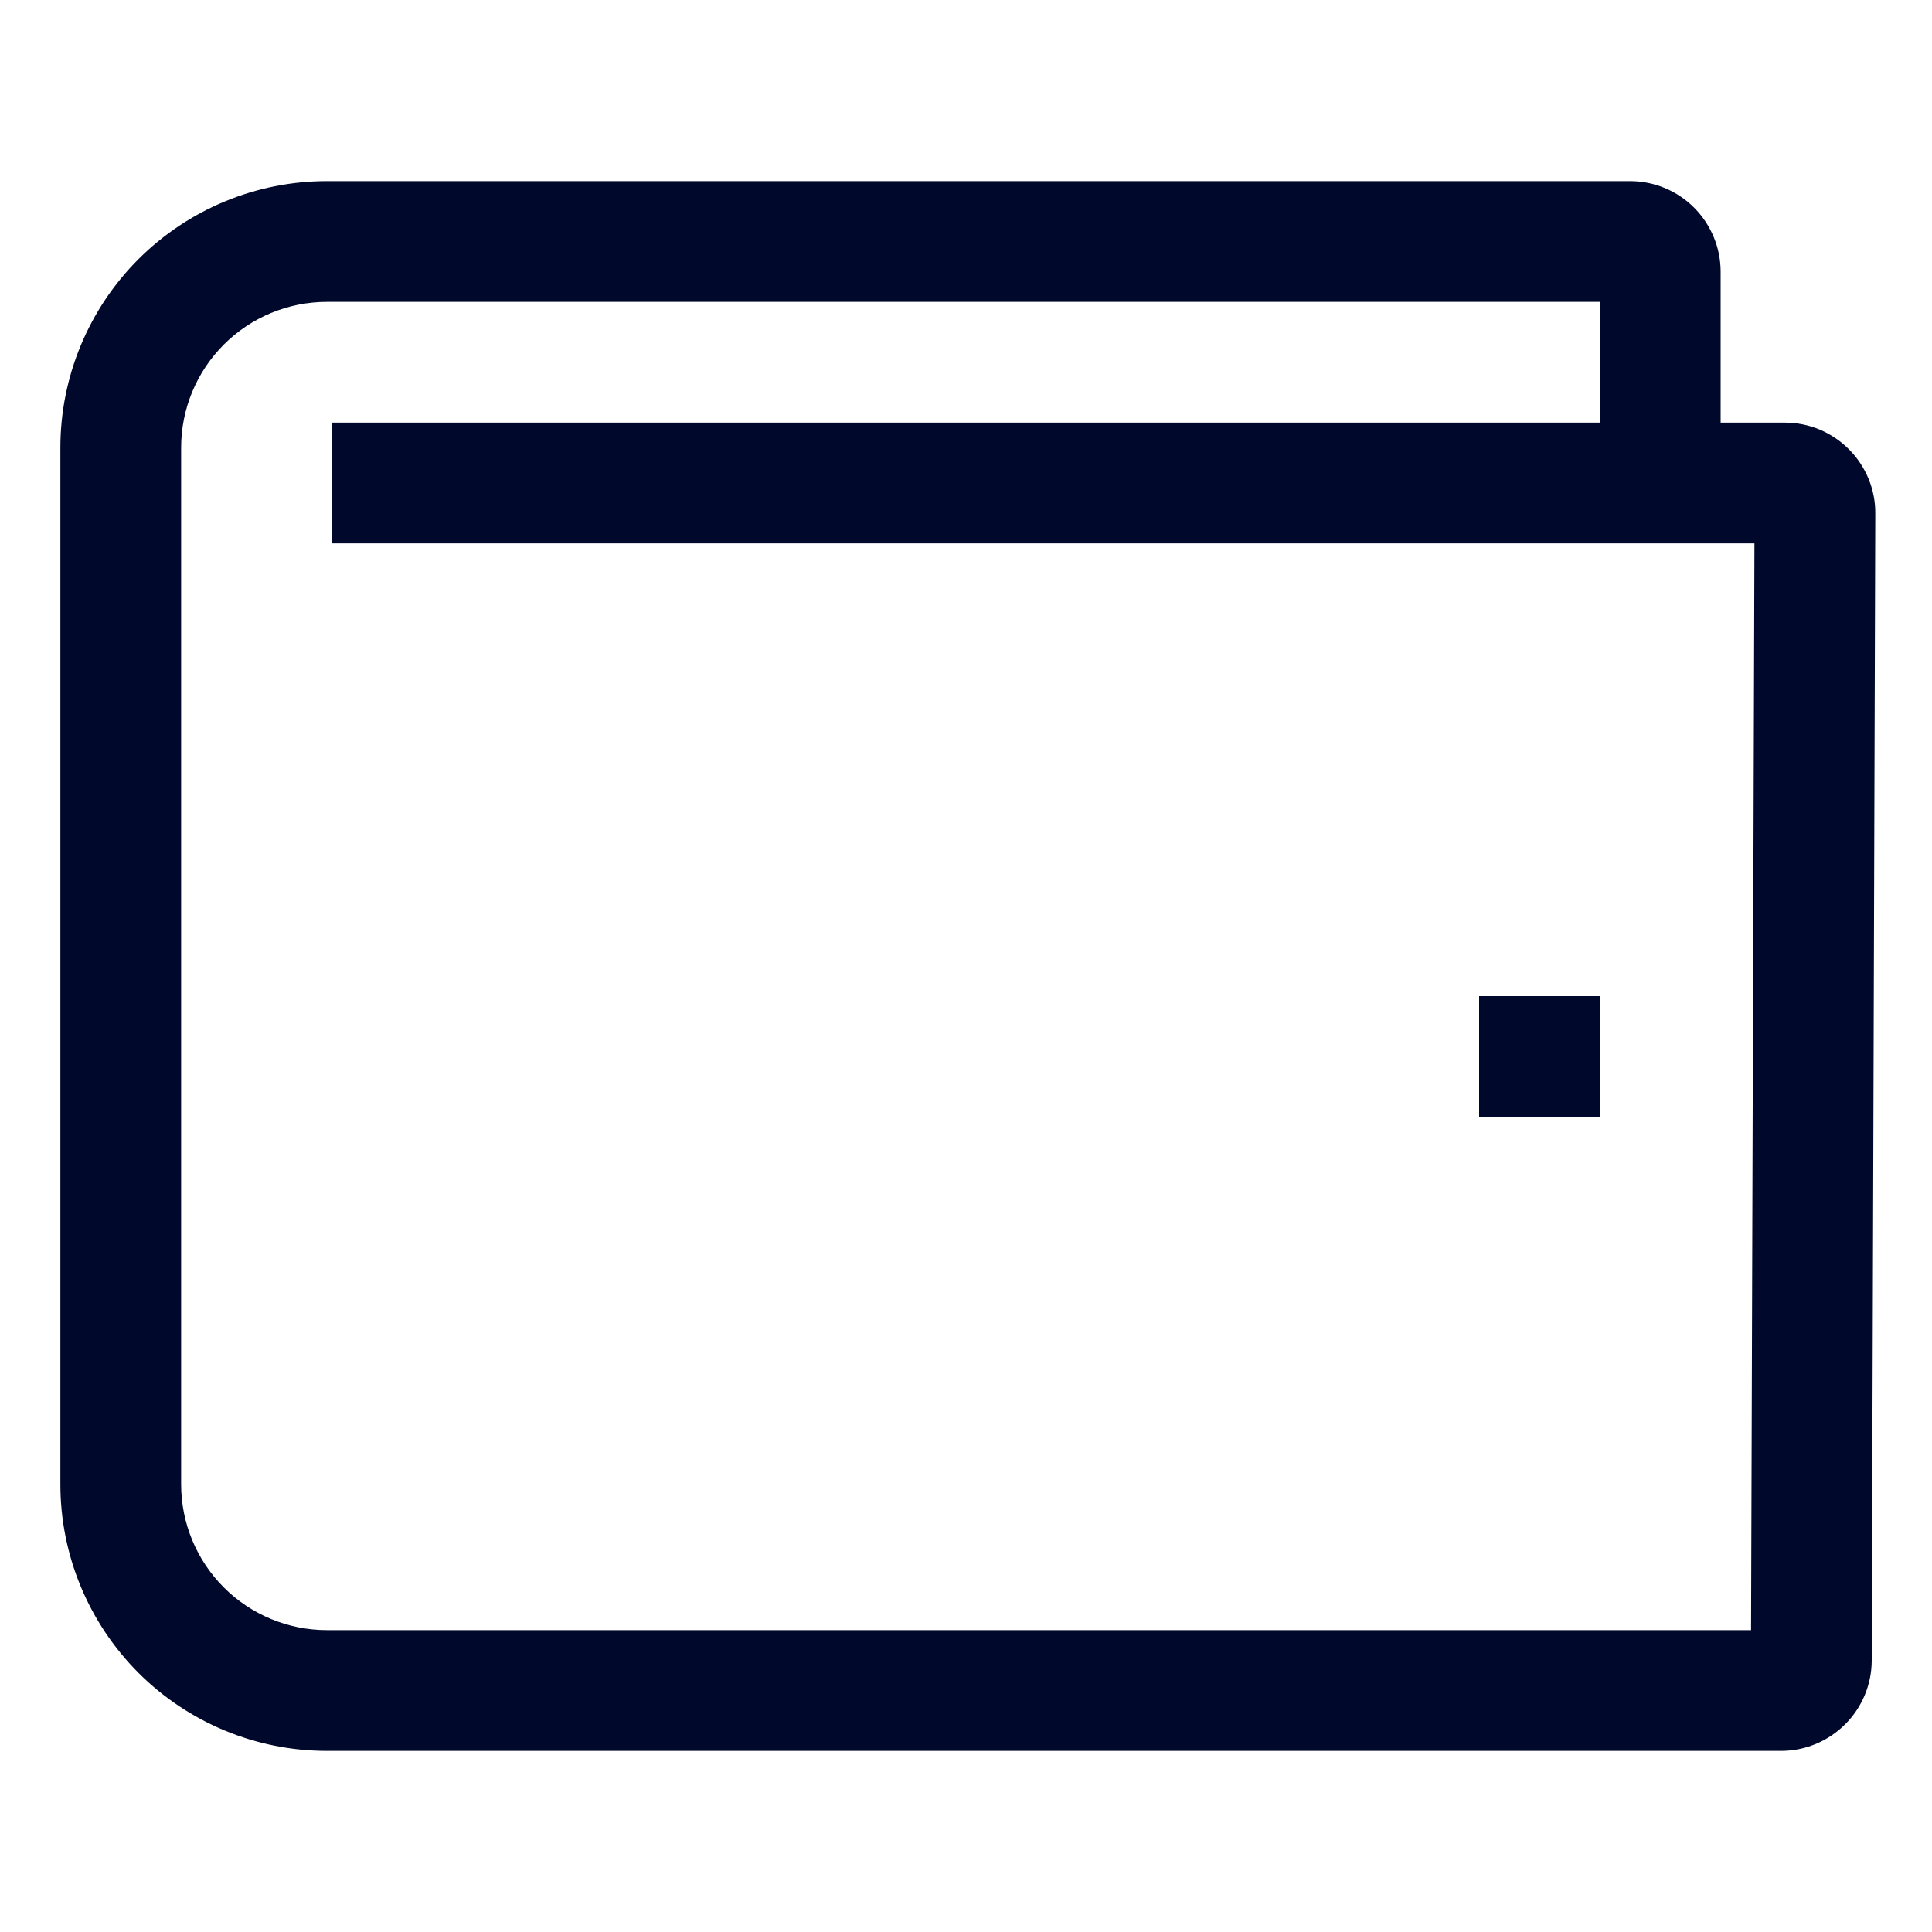<svg width="20" height="20" viewBox="0 0 20 20" fill="none" xmlns="http://www.w3.org/2000/svg">
<path d="M19.14 4.651C19.053 4.563 18.949 4.494 18.835 4.446C18.721 4.399 18.599 4.375 18.476 4.375H17.812V2.812C17.812 2.564 17.713 2.326 17.538 2.15C17.362 1.974 17.124 1.875 16.875 1.875H3.384C2.652 1.875 1.95 2.166 1.433 2.683C0.916 3.2 0.625 3.902 0.625 4.634V15.366C0.625 16.098 0.916 16.799 1.433 17.317C1.95 17.834 2.652 18.125 3.384 18.125H18.439C18.686 18.125 18.924 18.026 19.1 17.851C19.276 17.676 19.375 17.439 19.376 17.191L19.413 5.316C19.414 5.192 19.39 5.07 19.343 4.956C19.296 4.842 19.227 4.738 19.14 4.651ZM18.127 16.875H3.384C2.984 16.875 2.6 16.716 2.317 16.433C2.034 16.15 1.875 15.766 1.875 15.366V4.634C1.875 4.234 2.034 3.85 2.317 3.567C2.6 3.284 2.984 3.125 3.384 3.125H16.562V4.375H3.438V5.625H18.162L18.127 16.875Z" fill="#00092B"/>
<path d="M15.312 10.312H16.562V11.562H15.312V10.312Z" fill="#00092B"/>
</svg>
